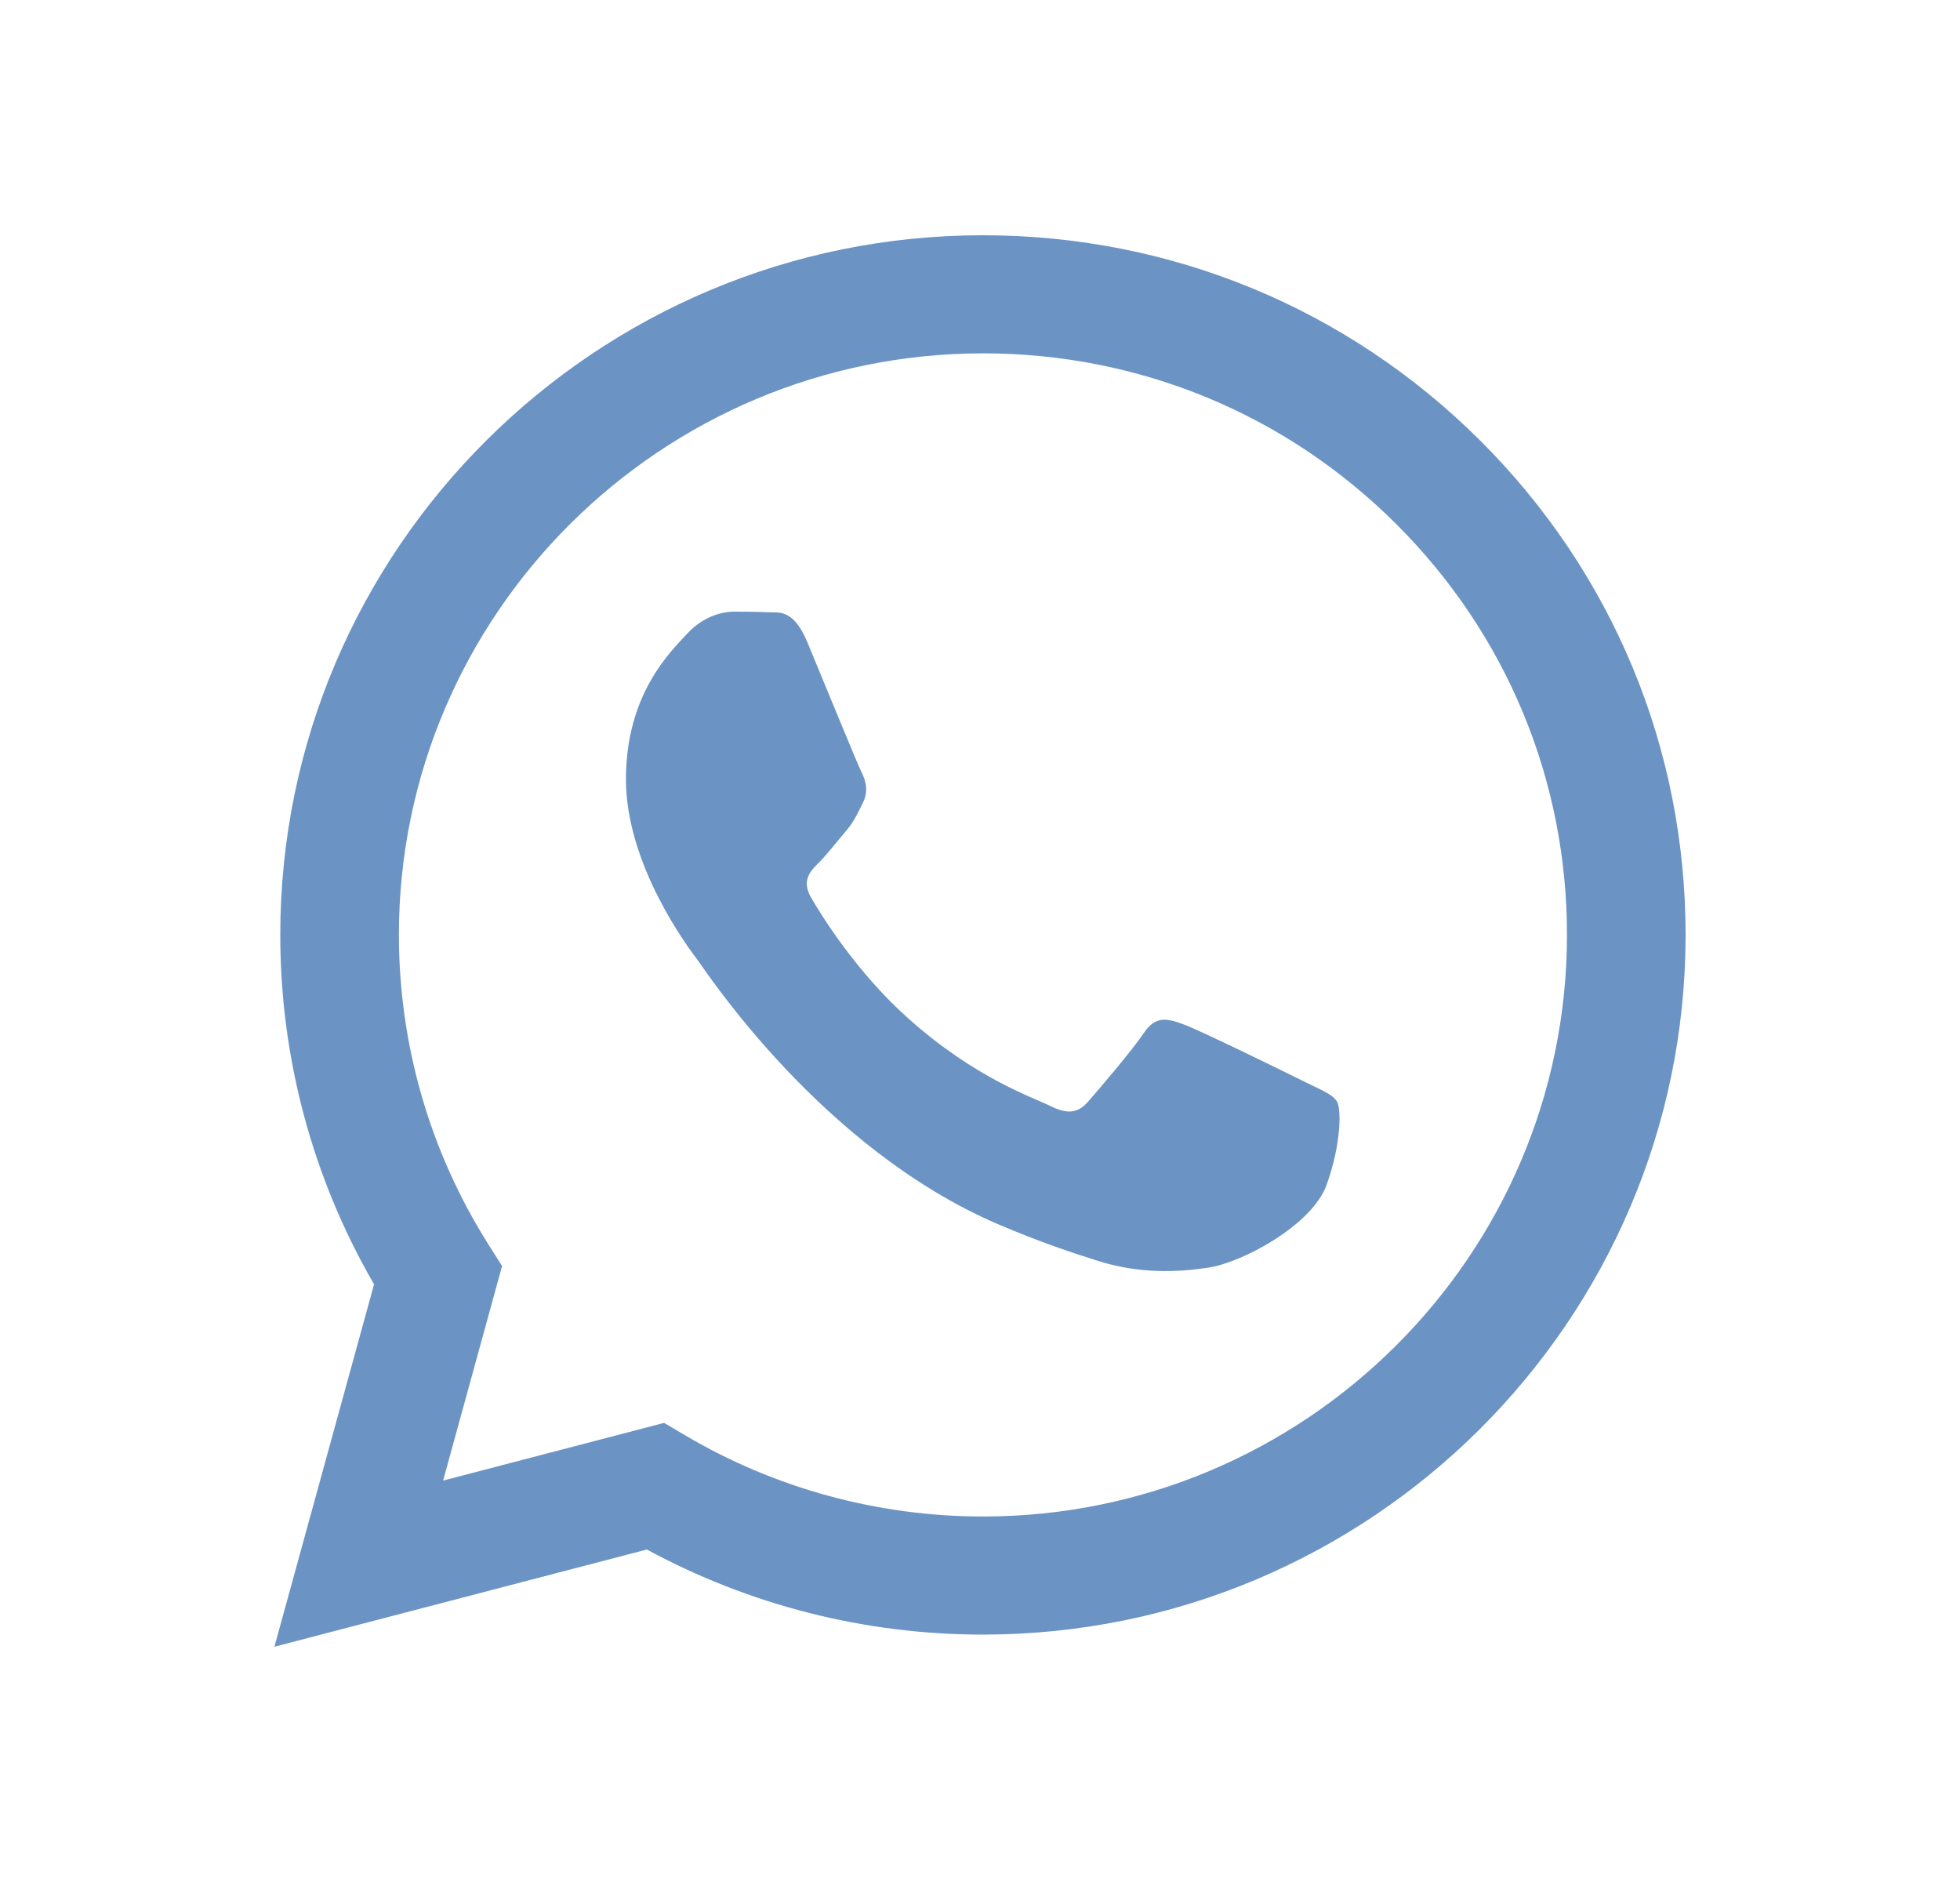 <svg width="25" height="24" viewBox="0 0 25 24" fill="none" xmlns="http://www.w3.org/2000/svg">
<path fill-rule="evenodd" clip-rule="evenodd" d="M16.624 13.787C16.4 13.675 15.299 13.136 15.094 13.062C14.888 12.987 14.739 12.95 14.59 13.173C14.44 13.396 14.011 13.898 13.88 14.047C13.75 14.196 13.619 14.214 13.395 14.103C13.171 13.991 12.45 13.756 11.595 12.996C10.929 12.405 10.479 11.676 10.349 11.453C10.218 11.229 10.335 11.109 10.447 10.998C10.548 10.898 10.671 10.737 10.783 10.607C10.895 10.477 10.932 10.384 11.007 10.236C11.081 10.087 11.044 9.957 10.988 9.845C10.932 9.734 10.484 8.636 10.298 8.19C10.116 7.756 9.931 7.815 9.794 7.808C9.663 7.801 9.514 7.8 9.365 7.8C9.215 7.8 8.973 7.856 8.767 8.079C8.562 8.302 7.984 8.841 7.984 9.938C7.984 11.035 8.786 12.095 8.898 12.243C9.01 12.392 10.477 14.643 12.724 15.609C13.258 15.838 13.675 15.975 14 16.078C14.537 16.248 15.025 16.224 15.411 16.166C15.841 16.102 16.736 15.627 16.922 15.107C17.109 14.586 17.109 14.14 17.053 14.047C16.997 13.954 16.848 13.898 16.624 13.787ZM12.538 19.339H12.535C11.198 19.338 9.887 18.981 8.743 18.306L8.471 18.145L5.652 18.881L6.404 16.145L6.227 15.865C5.482 14.684 5.088 13.32 5.088 11.919C5.09 7.832 8.432 4.506 12.541 4.506C14.53 4.507 16.401 5.279 17.807 6.681C19.213 8.082 19.988 9.944 19.987 11.925C19.985 16.013 16.643 19.339 12.538 19.339ZM18.878 5.616C17.185 3.93 14.935 3.001 12.538 3C7.598 3 3.577 7.001 3.575 11.919C3.574 13.491 3.987 15.025 4.771 16.378L3.5 21L8.251 19.76C9.56 20.47 11.034 20.845 12.534 20.845H12.538C17.477 20.845 21.498 16.844 21.5 11.926C21.501 9.543 20.57 7.302 18.878 5.616Z" fill="#6B94C5"/>
</svg>
